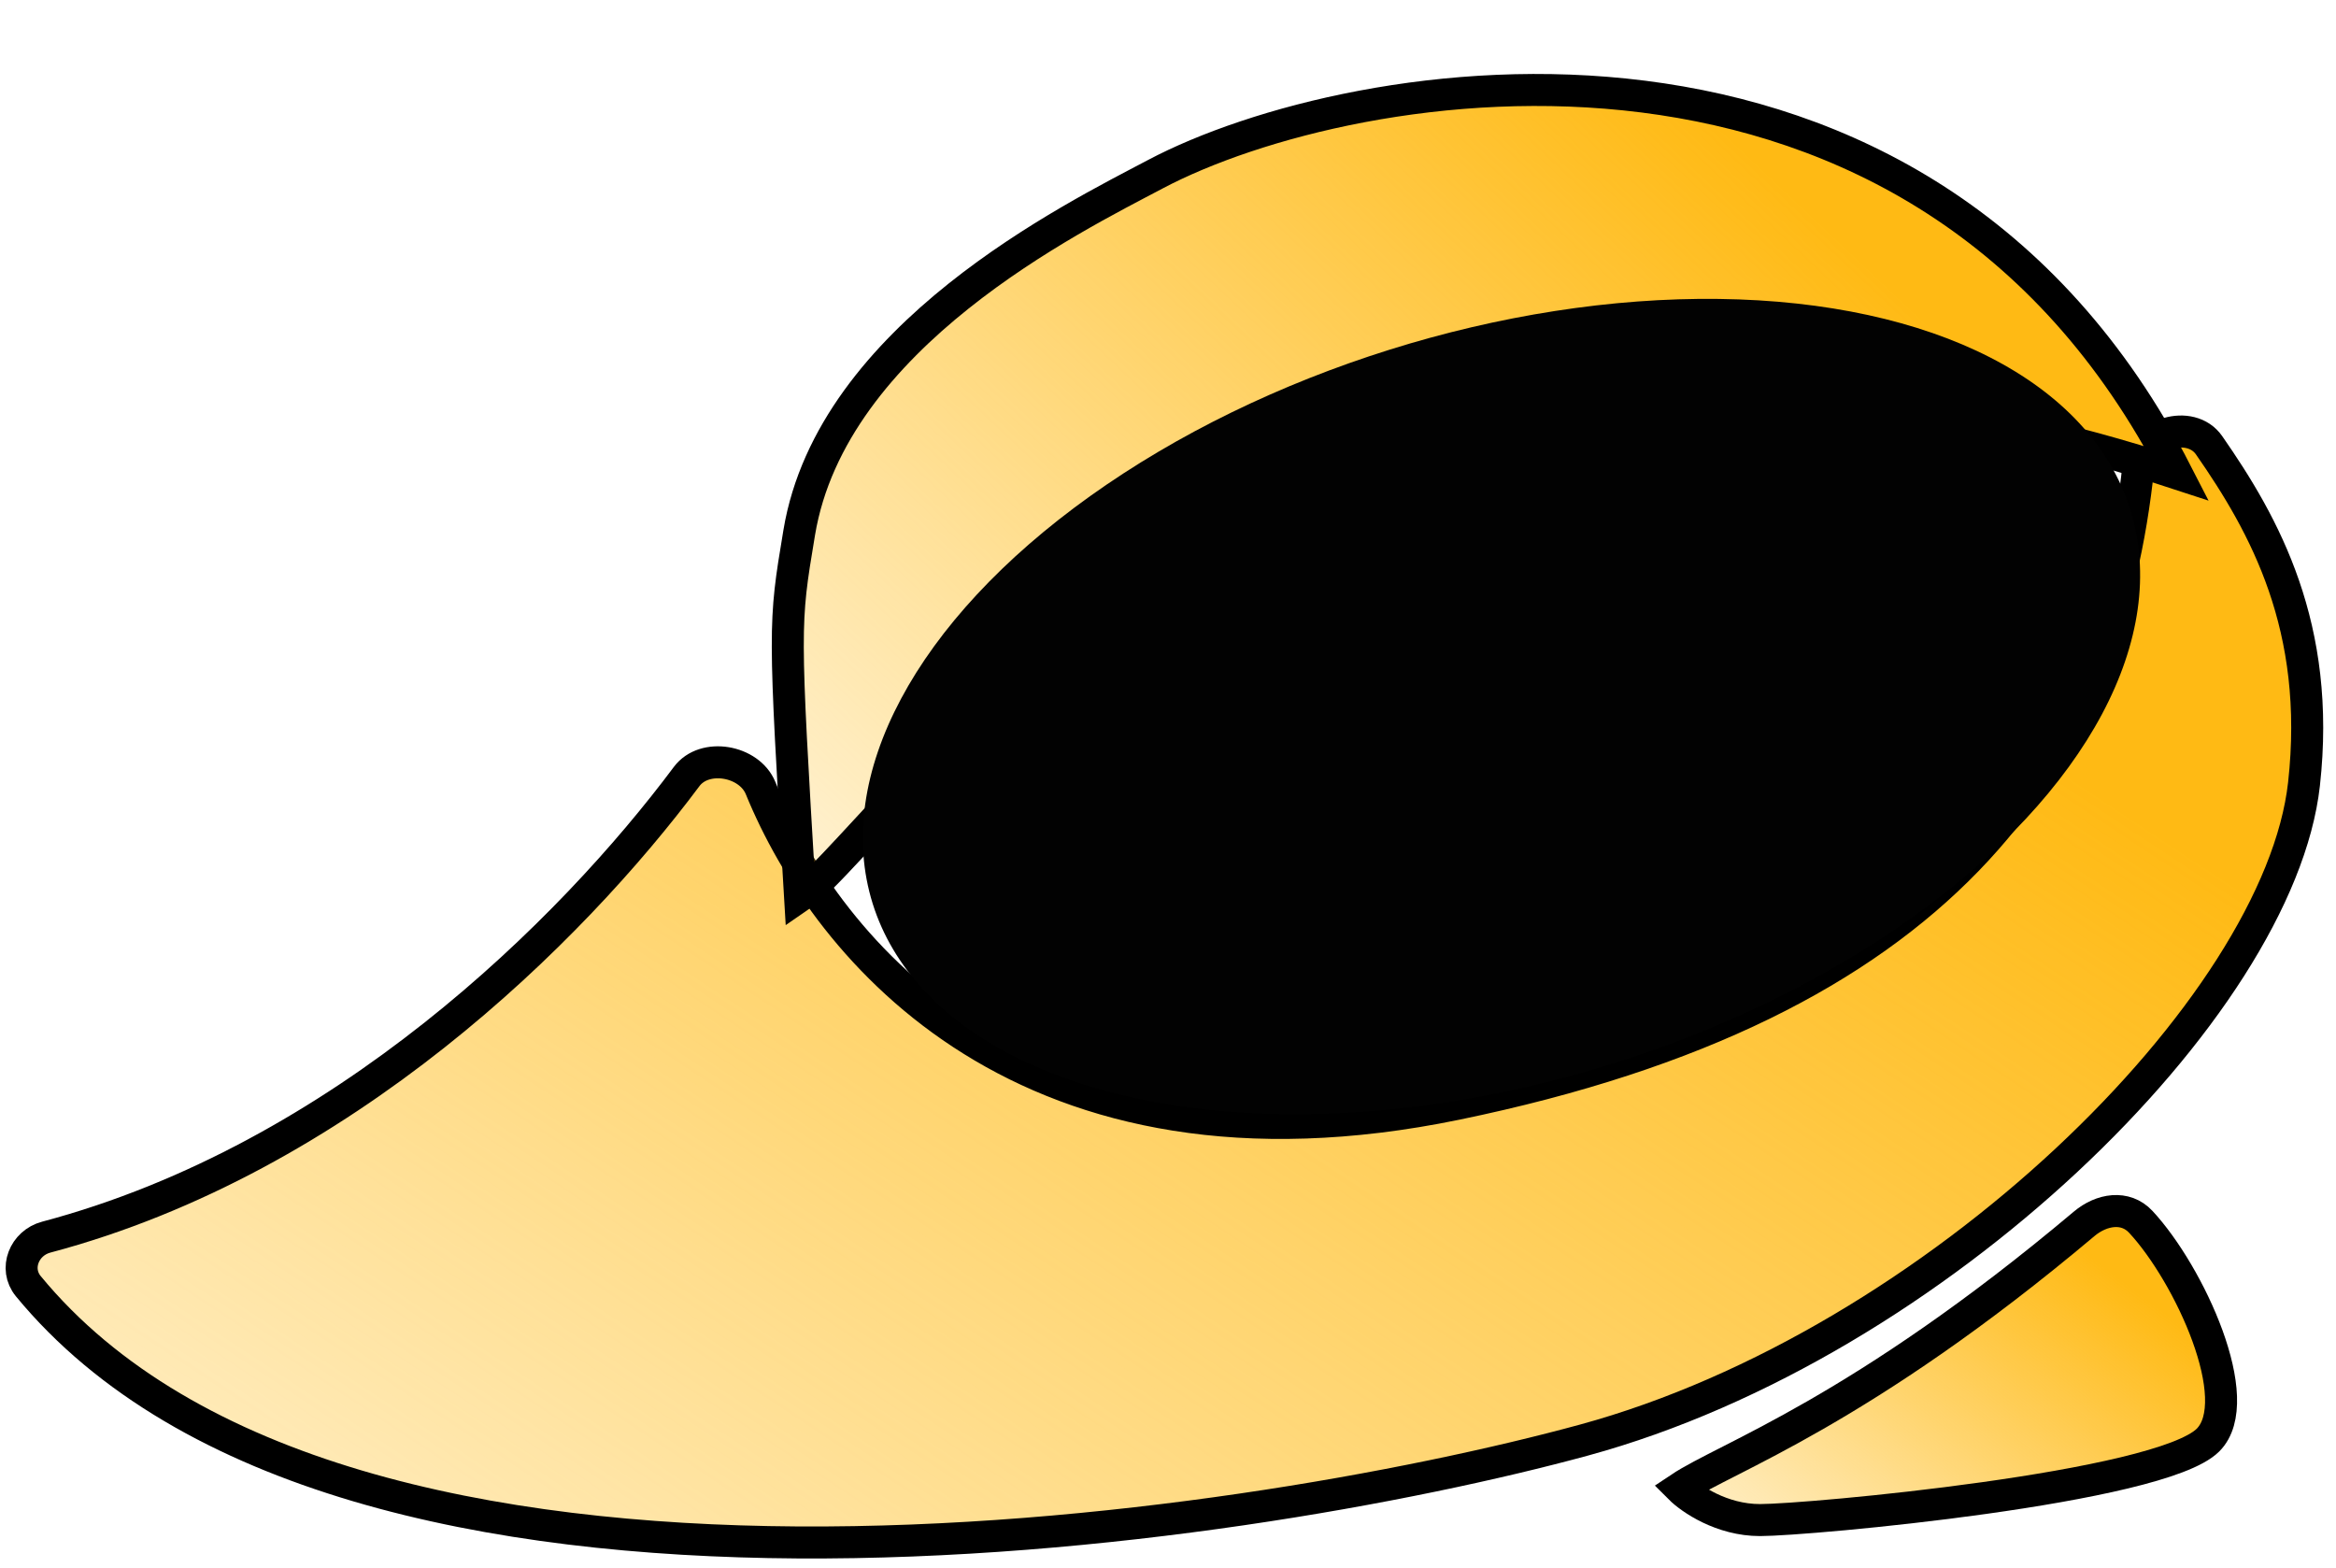 <svg width="73" height="49" viewBox="0 0 73 49" fill="none" xmlns="http://www.w3.org/2000/svg">
<path d="M45.5 34.5C60.632 31.385 65.86 23.912 66.826 14.55C66.93 13.545 68.456 13.084 69.033 13.913C70.774 16.413 72.545 19.598 72 24.5C71.222 31.5 60.5 42 49.5 45C38.837 47.908 10.79 52.226 0.884 40.191C0.433 39.643 0.758 38.841 1.444 38.659C10.701 36.203 17.861 29.084 21.457 24.266C22.015 23.518 23.416 23.763 23.769 24.628C25.848 29.715 32.081 37.263 45.5 34.5Z" fill="url(#paint0_linear_1530_220)" stroke="black"/>
<path d="M68.017 14.789C40.356 5.708 27.99 25.966 25 28C24.494 19.533 24.5 19.5 24.965 16.707L24.976 16.64C25.998 10.5 33.529 6.807 36.103 5.445C42.266 2.185 59.982 -0.879 68.017 14.789Z" fill="url(#paint1_linear_1530_220)" stroke="black"/>
<path d="M65.131 38.242C58.152 44.117 53.941 45.539 52.5 46.5C52.833 46.833 53.8 47.5 55 47.5C56.5 47.5 67.5 46.5 69 45C70.236 43.764 68.417 39.813 66.899 38.18C66.418 37.663 65.672 37.787 65.131 38.242Z" fill="url(#paint2_linear_1530_220)" stroke="black"/>
<ellipse cx="46.921" cy="22.079" rx="20.592" ry="11.687" transform="rotate(-17.407 46.921 22.079)" fill="#020202"/>
<defs>
<linearGradient id="paint0_linear_1530_220" x1="45" y1="11.152" x2="5.906" y2="70.215" gradientUnits="userSpaceOnUse">
<stop stop-color="#FFBA14"/>
<stop offset="1" stop-color="#FFBA14" stop-opacity="0"/>
</linearGradient>
<linearGradient id="paint1_linear_1530_220" x1="53.069" y1="3.317" x2="21.697" y2="36.626" gradientUnits="userSpaceOnUse">
<stop stop-color="#FFBA14"/>
<stop offset="1" stop-color="#FFBA14" stop-opacity="0"/>
</linearGradient>
<linearGradient id="paint2_linear_1530_220" x1="63.053" y1="37.541" x2="52.059" y2="52.032" gradientUnits="userSpaceOnUse">
<stop stop-color="#FFBA14"/>
<stop offset="1" stop-color="#FFBA14" stop-opacity="0"/>
</linearGradient>
</defs>
</svg>
